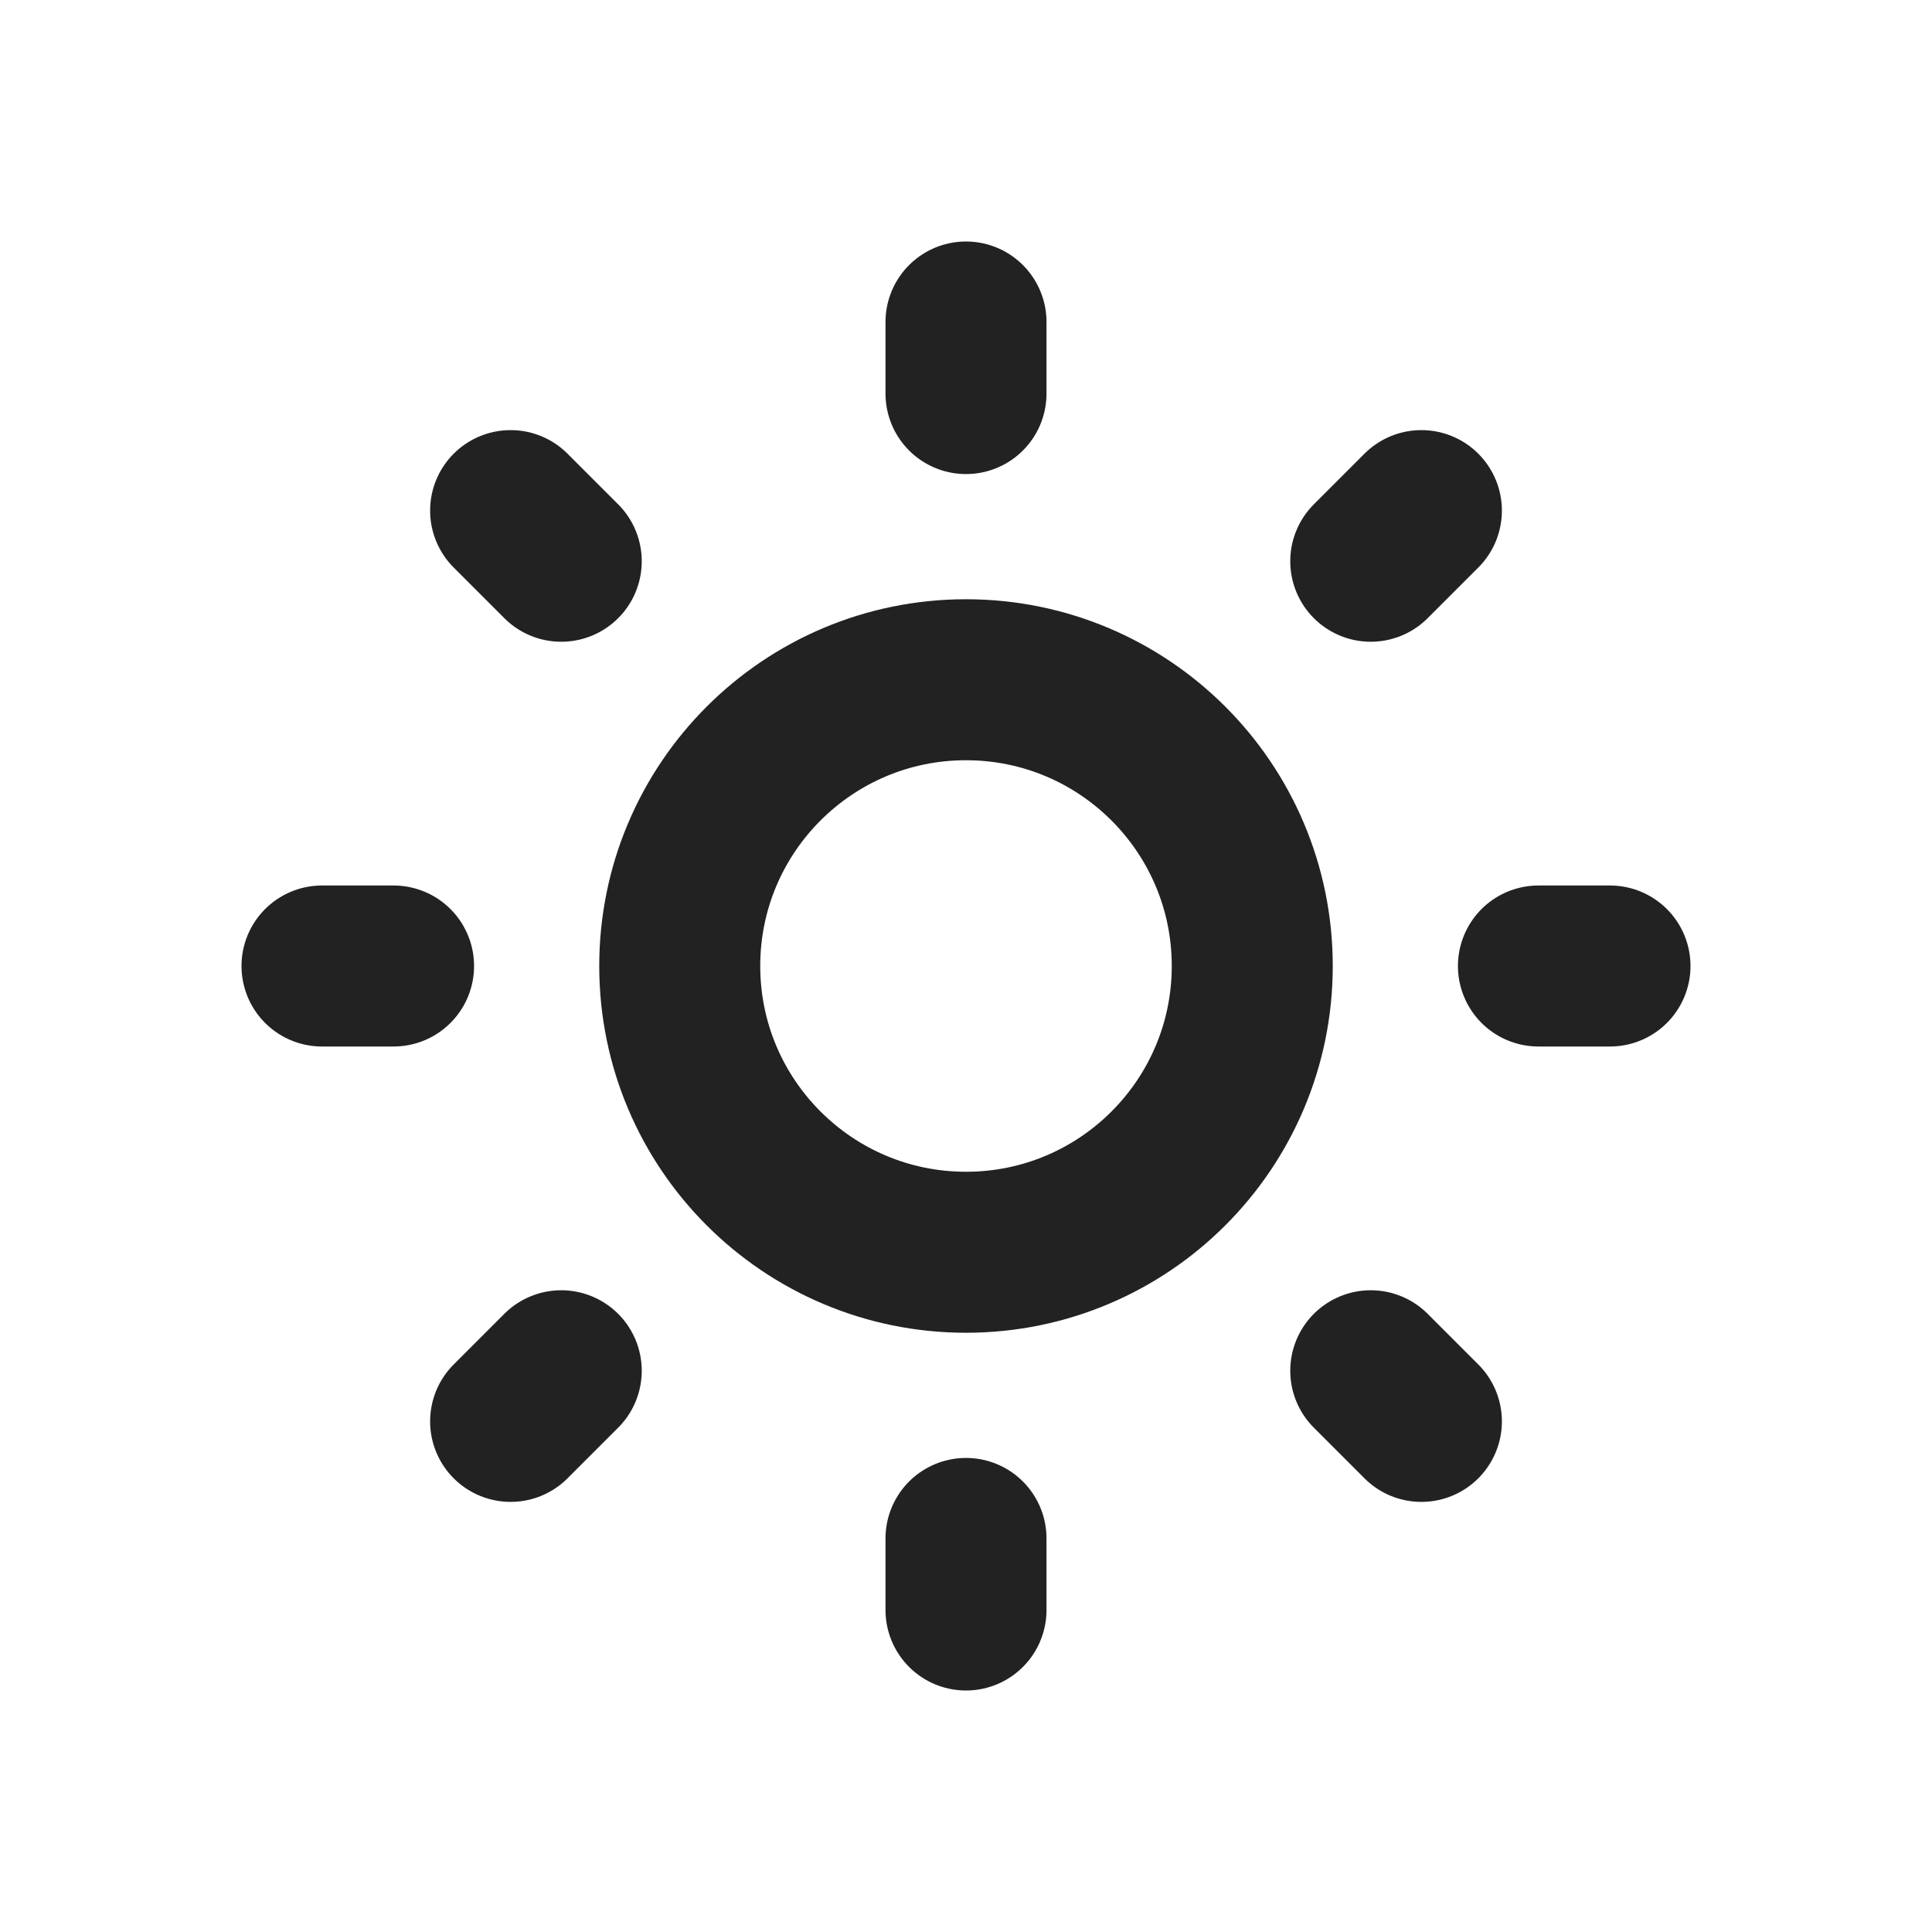 <svg width="24" height="24" viewBox="0 0 24 24" fill="none" xmlns="http://www.w3.org/2000/svg">
  <path
    d="M12 4V4.889M12 19.111V20M20 12H19.111M4.889 12H4M17.657 17.657L17.028 17.028M6.972 6.972L6.343 6.343M17.657 6.343L17.028 6.972M6.972 17.028L6.343 17.657M15.556 12C15.556 13.964 13.964 15.556 12 15.556C10.036 15.556 8.444 13.964 8.444 12C8.444 10.036 10.036 8.444 12 8.444C13.964 8.444 15.556 10.036 15.556 12Z"
    stroke="#222222" stroke-width="2" stroke-linecap="round" stroke-linejoin="round" />
</svg>